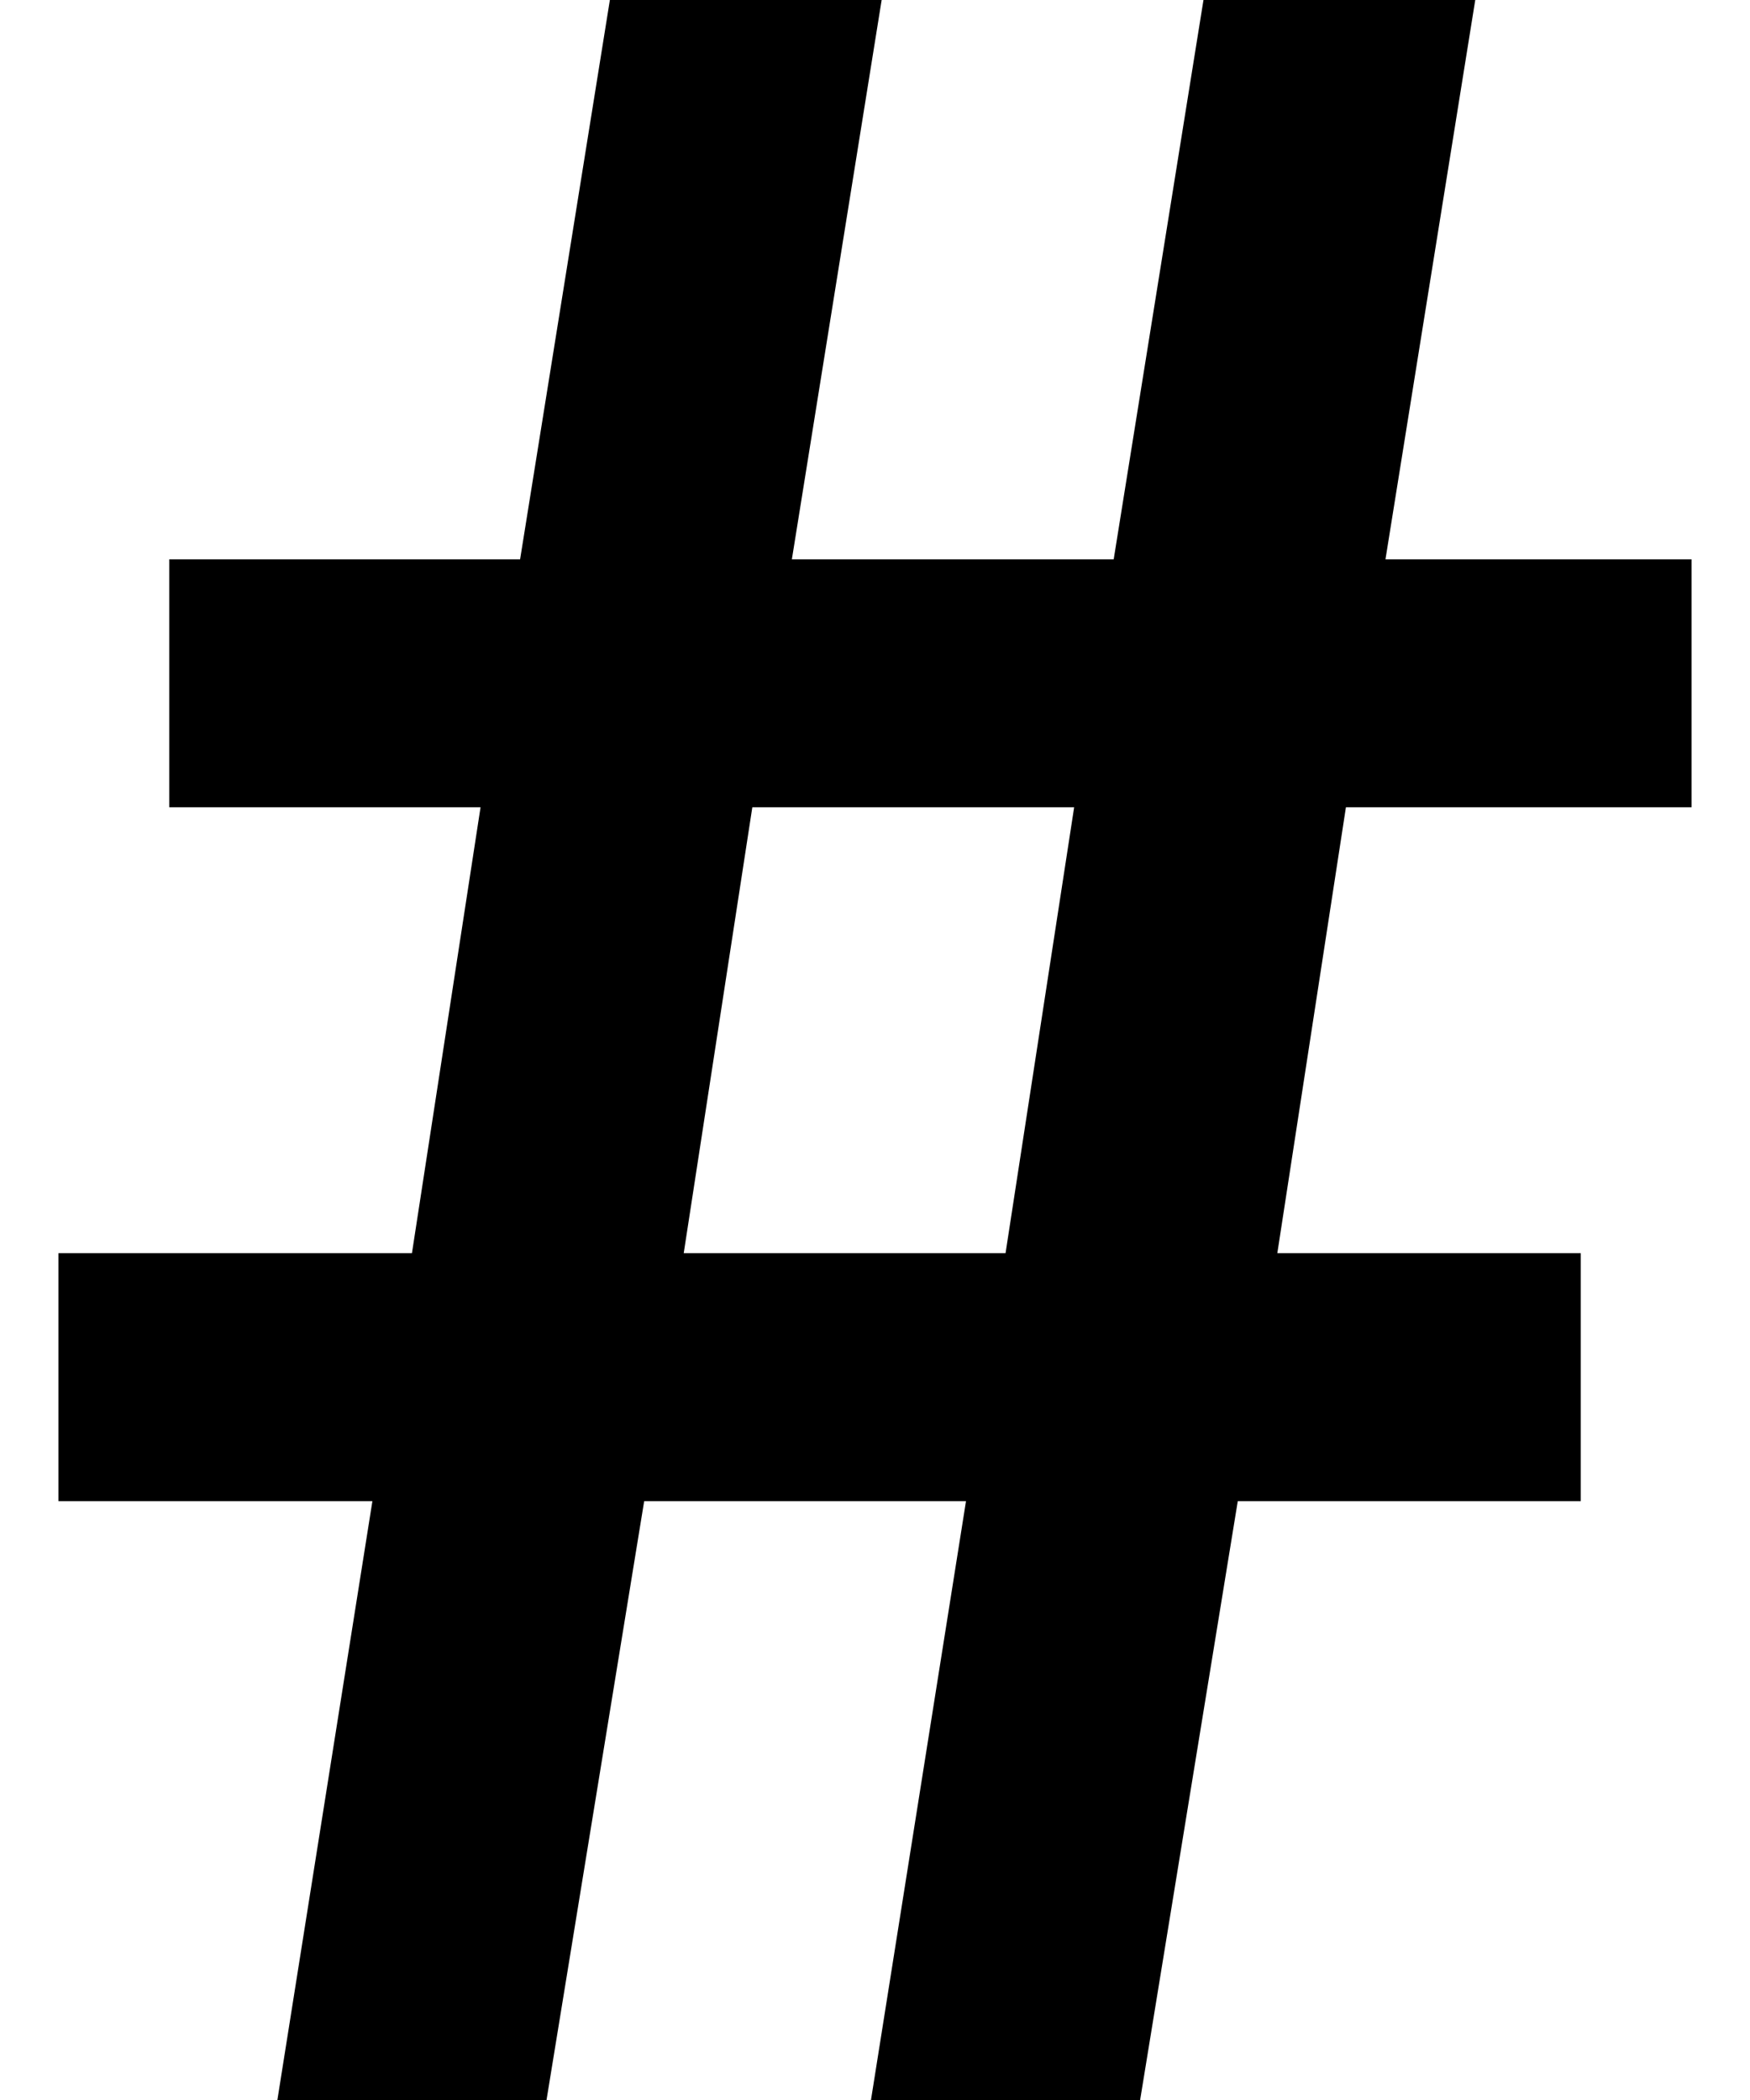 <svg width="10" height="12" viewBox="0 0 10 12" fill="none" xmlns="http://www.w3.org/2000/svg">
<path fill-rule="evenodd" clip-rule="evenodd" d="M3.681 8.578L3.123 12H1.585L2.128 8.578H0.334V7.161H2.354L2.746 4.613H0.967V3.196H2.972L3.485 0H5.038L4.525 3.196H6.364L6.877 0H8.43L7.917 3.196H9.666V4.613H7.691L7.299 7.161H9.033V8.578H7.073L6.515 12H4.977L5.52 8.578H3.681ZM3.907 7.161H5.746L6.138 4.613H4.299L3.907 7.161Z" fill="currentColor"/>
</svg>
